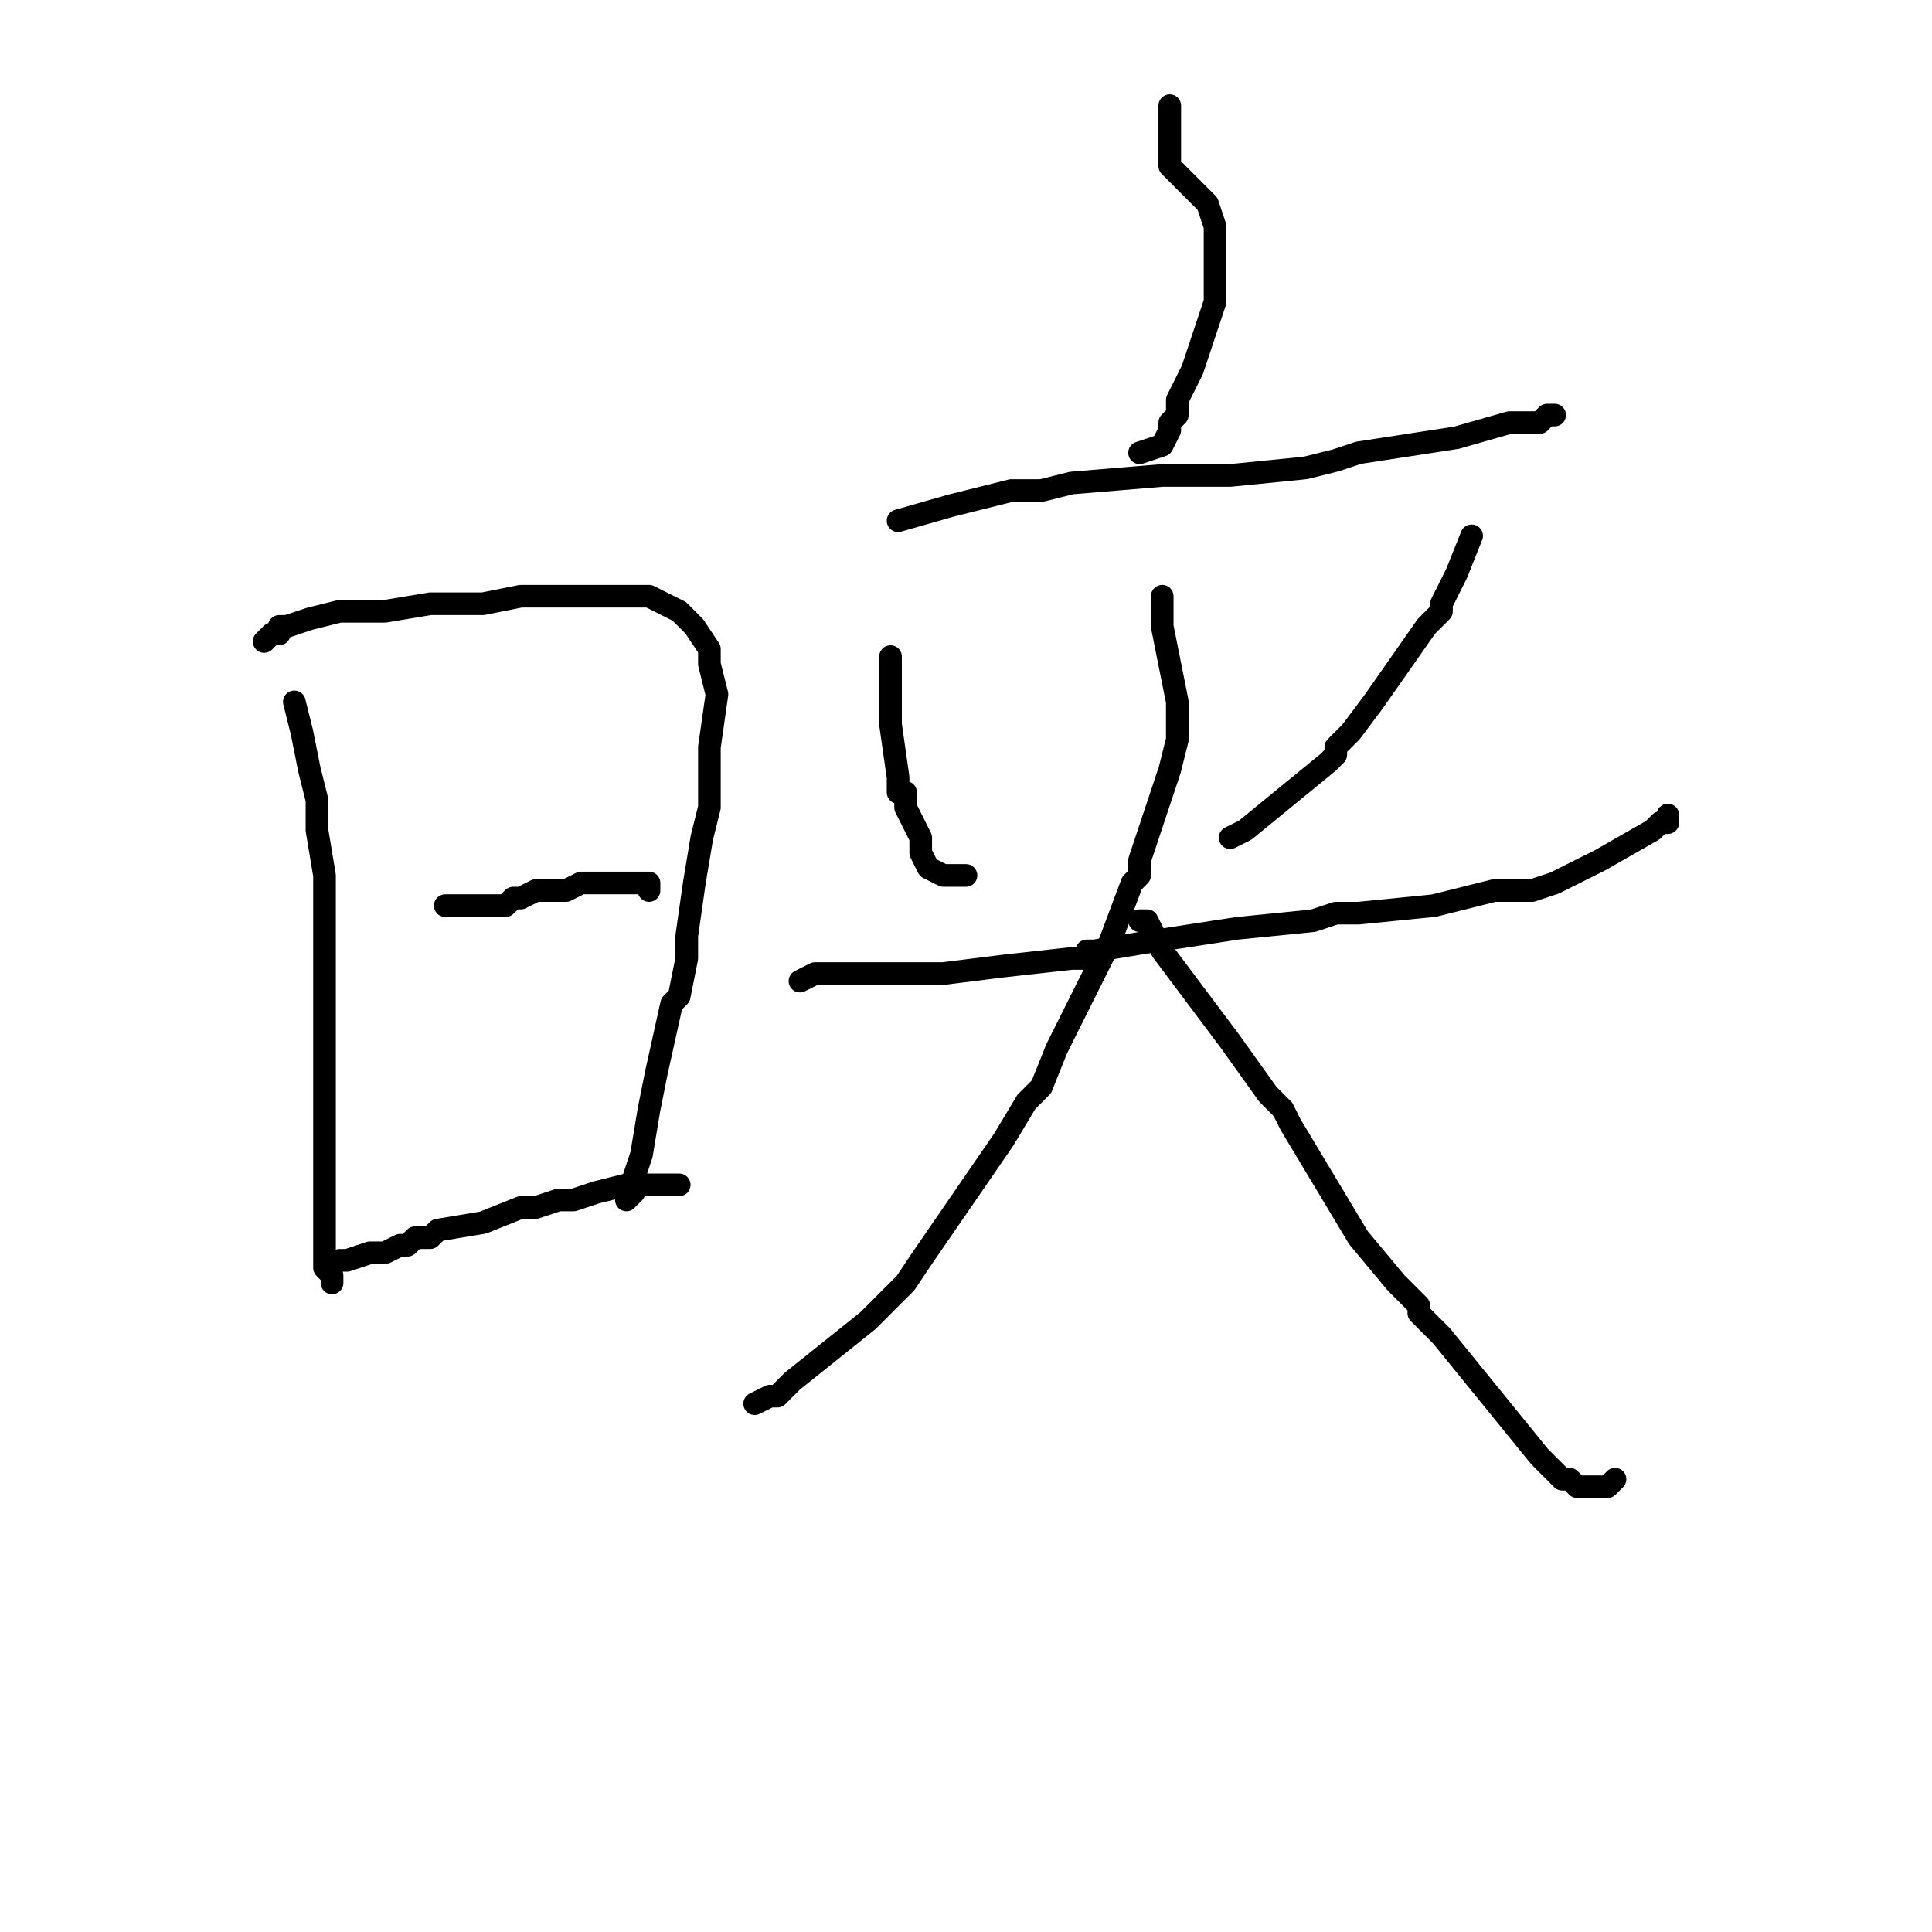 <?xml version="1.0" standalone="no"?>
    <svg width="256" height="256" xmlns="http://www.w3.org/2000/svg" version="1.1">
    <polyline stroke="black" stroke-width="3" stroke-linecap="round" fill="transparent" stroke-linejoin="round" points="39 93 40 97 41 102 42 106 42 110 43 116 43 123 43 129 43 130 43 130 43 133 43 143 43 148 43 151 43 152 43 154 43 155 43 159 43 165 43 167 43 168 44 169 44 169 44 170 44 170 " />
        <polyline stroke="black" stroke-width="3" stroke-linecap="round" fill="transparent" stroke-linejoin="round" points="35 85 36 84 37 84 37 83 38 83 41 82 45 81 47 81 47 81 48 81 50 81 51 81 57 80 59 80 60 80 62 80 64 80 69 79 71 79 73 79 76 79 77 79 79 79 83 79 86 79 88 80 90 81 90 81 92 83 94 86 94 88 95 92 94 99 94 105 94 107 93 111 92 117 91 124 91 127 90 132 89 133 87 142 86 147 85 153 84 156 84 156 84 157 84 157 84 158 83 159 83 159 " />
        <polyline stroke="black" stroke-width="3" stroke-linecap="round" fill="transparent" stroke-linejoin="round" points="59 120 61 120 67 120 68 119 69 119 71 118 75 118 77 117 79 117 82 117 84 117 85 117 86 117 86 118 86 118 " />
        <polyline stroke="black" stroke-width="3" stroke-linecap="round" fill="transparent" stroke-linejoin="round" points="45 167 46 167 49 166 51 166 53 165 54 165 55 164 57 164 58 163 64 162 69 160 70 160 71 160 74 159 76 159 79 158 83 157 85 157 86 157 87 157 88 157 90 157 " />
        <polyline stroke="black" stroke-width="3" stroke-linecap="round" fill="transparent" stroke-linejoin="round" points="155 14 155 19 155 21 155 21 155 22 158 25 160 27 160 27 161 30 161 33 161 37 161 38 161 40 160 43 158 49 157 51 156 53 156 55 155 56 155 56 155 57 154 59 151 60 151 60 " />
        <polyline stroke="black" stroke-width="3" stroke-linecap="round" fill="transparent" stroke-linejoin="round" points="119 69 126 67 134 65 134 65 136 65 138 65 142 64 154 63 157 63 163 63 173 62 177 61 180 60 193 58 193 58 200 56 201 56 202 56 204 56 205 55 205 55 206 55 206 55 " />
        <polyline stroke="black" stroke-width="3" stroke-linecap="round" fill="transparent" stroke-linejoin="round" points="118 87 118 92 118 96 119 103 119 105 119 105 120 105 120 107 121 109 122 111 122 113 123 115 123 115 125 116 125 116 128 116 128 116 " />
        <polyline stroke="black" stroke-width="3" stroke-linecap="round" fill="transparent" stroke-linejoin="round" points="195 71 193 76 191 80 191 81 190 82 190 82 189 83 182 93 179 97 177 99 177 100 176 101 165 110 163 111 " />
        <polyline stroke="black" stroke-width="3" stroke-linecap="round" fill="transparent" stroke-linejoin="round" points="106 130 108 129 108 129 110 129 116 129 121 129 122 129 123 129 125 129 133 128 142 127 144 127 144 126 145 126 151 125 164 123 174 122 177 121 178 121 179 121 180 121 190 120 198 118 203 118 206 117 208 116 212 114 212 114 219 110 220 109 221 109 221 108 " />
        <polyline stroke="black" stroke-width="3" stroke-linecap="round" fill="transparent" stroke-linejoin="round" points="154 79 154 83 156 93 156 98 156 98 155 102 153 108 151 114 151 116 150 117 147 125 147 125 140 139 138 144 137 145 136 146 133 151 122 167 120 170 120 170 119 171 115 175 105 183 103 185 103 185 102 185 102 185 100 186 100 186 " />
        <polyline stroke="black" stroke-width="3" stroke-linecap="round" fill="transparent" stroke-linejoin="round" points="151 122 152 122 153 124 154 126 157 130 157 130 160 134 163 138 168 145 170 147 171 149 180 164 185 170 188 173 188 174 189 175 191 177 204 193 207 196 207 196 208 196 208 196 209 197 211 197 213 197 214 196 " />
        </svg>